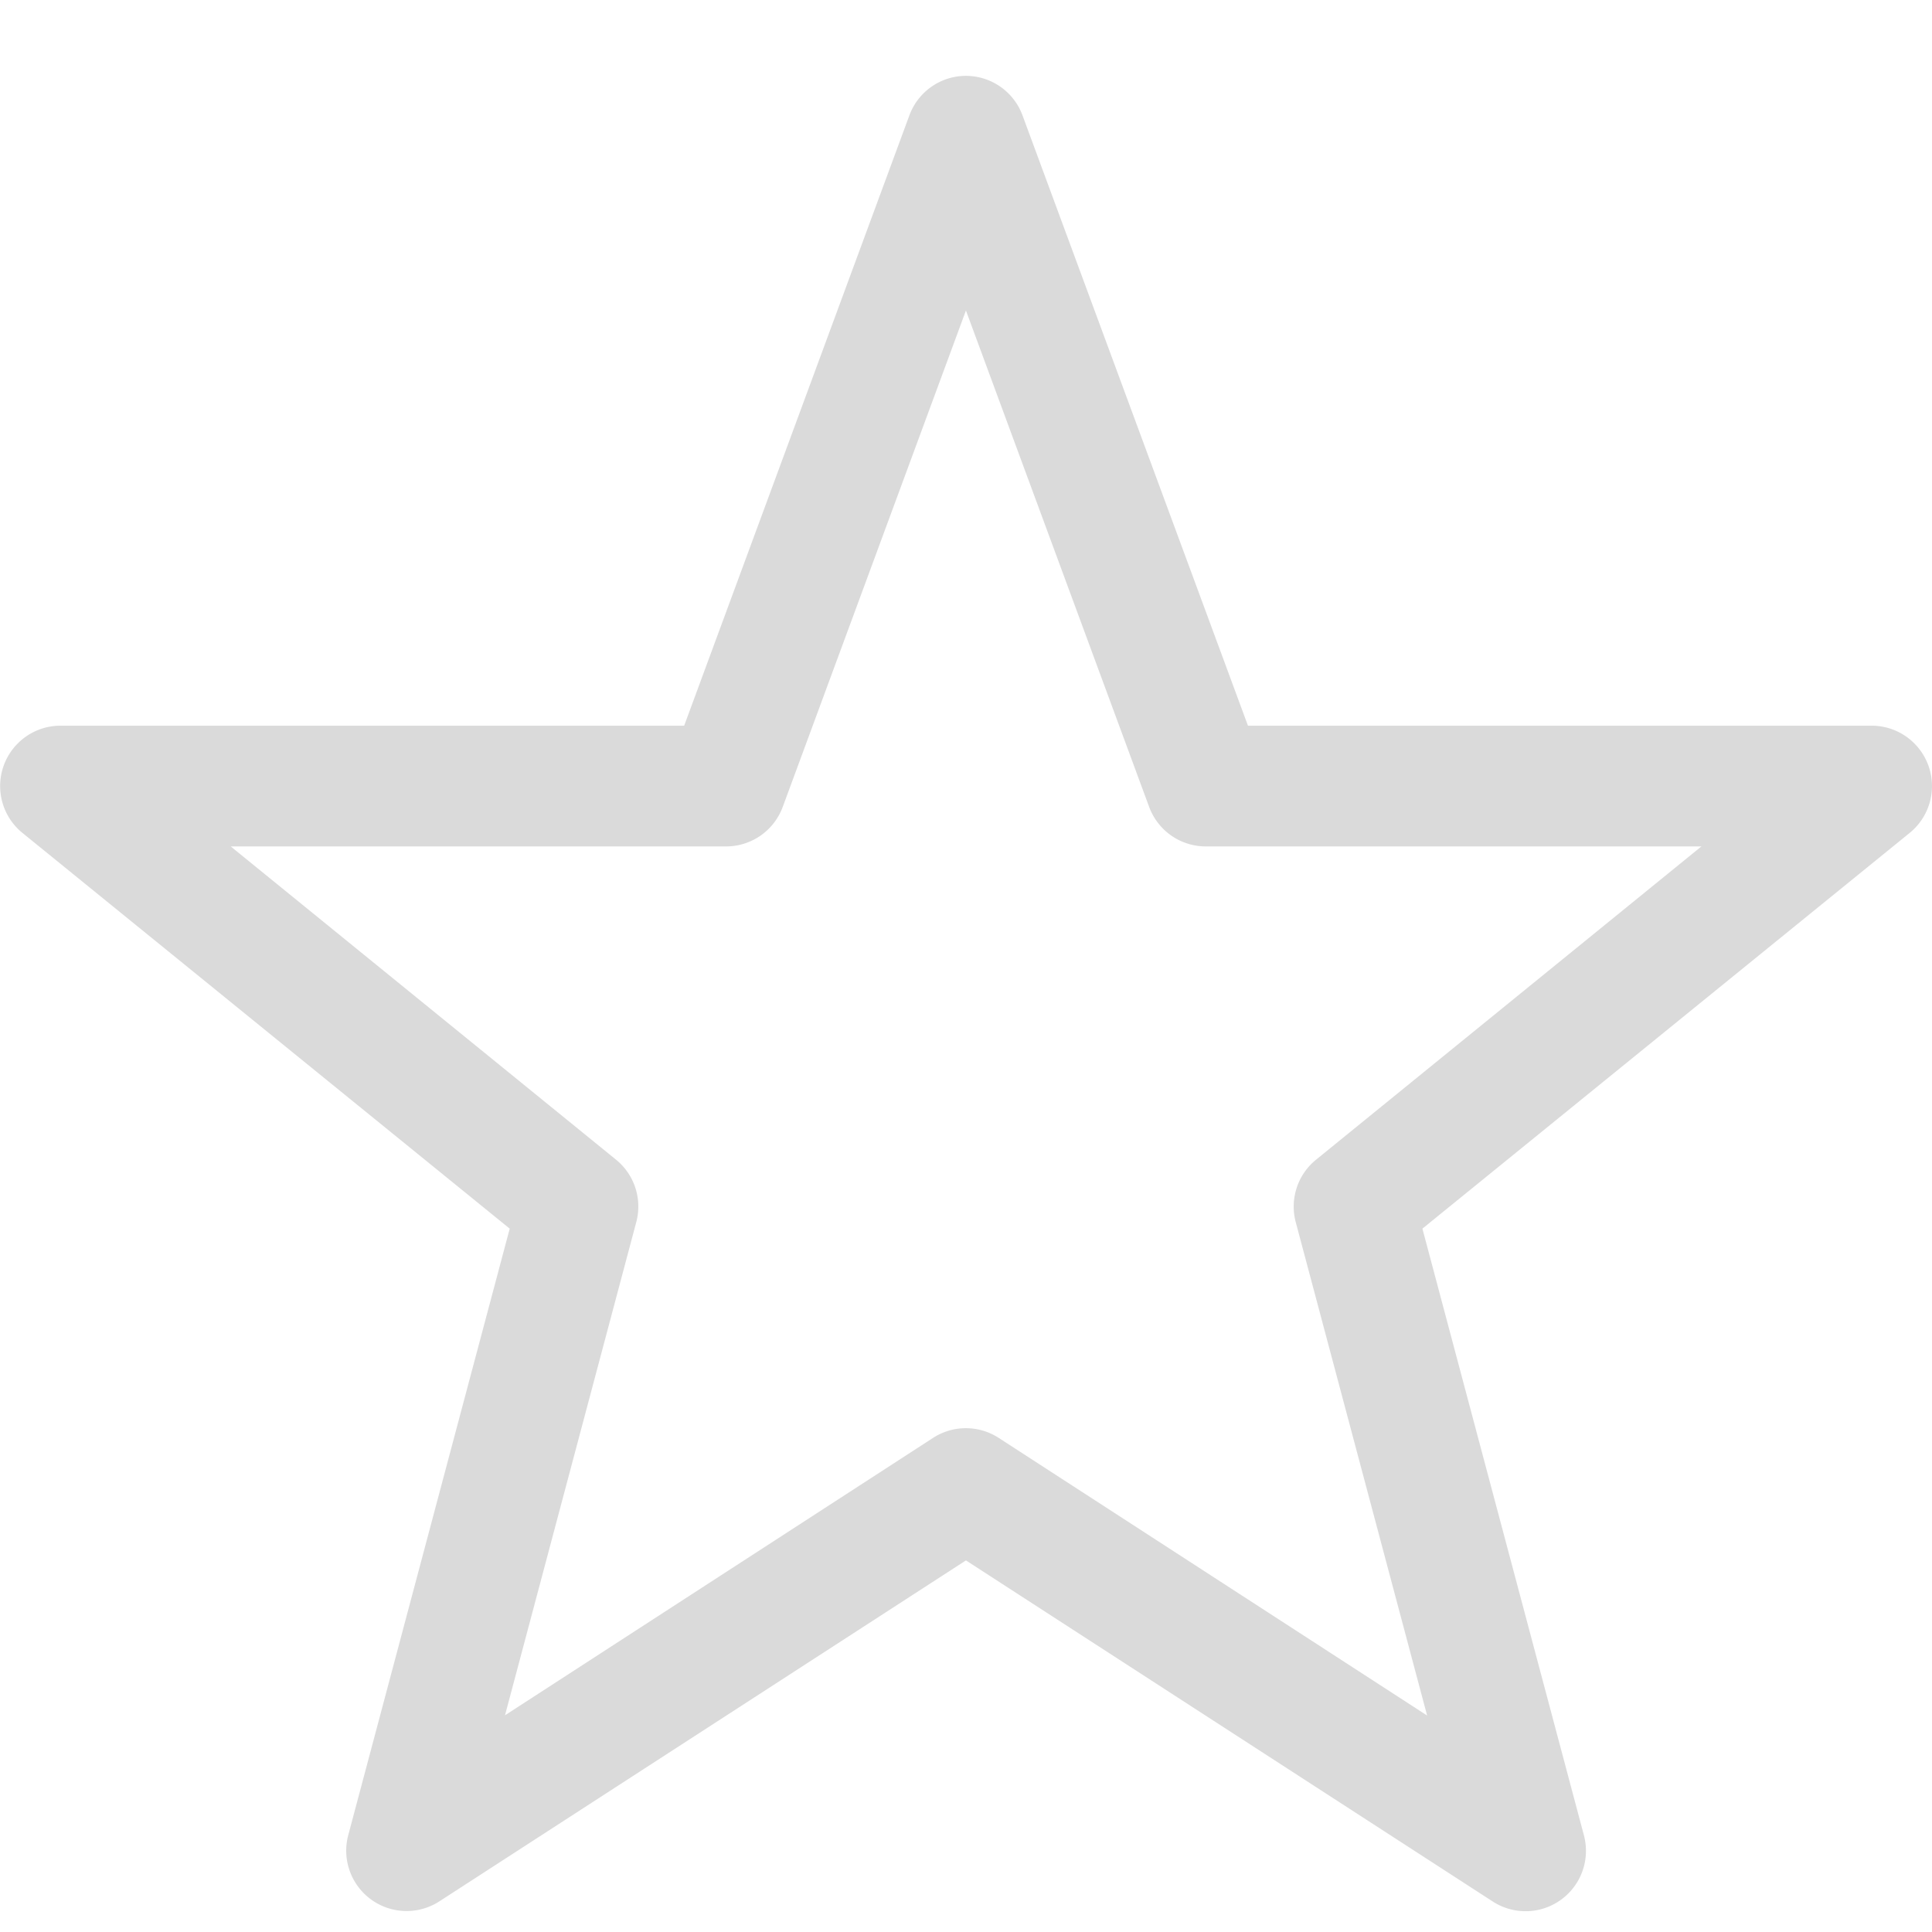 <svg width="16.003" height="16" version="1.1" viewBox="0 0 16.003 16" xmlns="http://www.w3.org/2000/svg">
 <g transform="translate(-367 -524.36)">
  <path d="m374.96 524.99a0.5 0.5 0 0 0-0.428 0.327l-1.865 5.054h-5.166a0.5 0.5 0 0 0-0.314 0.889l4.035 3.277-1.338 5.026a0.5 0.5 0 0 0 0.754 0.547l4.363-2.825 4.363 2.825a0.5 0.5 0 0 0 0.756-0.547l-1.338-5.026 4.035-3.277a0.5 0.5 0 0 0-0.316-0.889h-5.164l-1.867-5.054a0.5 0.5 0 0 0-0.51-0.327zm0.041 1.942 1.518 4.113a0.5 0.5 0 0 0 0.468 0.326h4.106l-3.192 2.595a0.5 0.5 0 0 0-0.168 0.518l1.088 4.086-3.549-2.3a0.5 0.5 0 0 0-0.543 0l-3.546 2.298 1.087-4.084a0.5 0.5 0 0 0-0.167-0.518l-3.192-2.595h4.104a0.5 0.5 0 0 0 0.468-0.326z" color="#000000" fill="#dadada" font-family="sans-serif" font-weight="400" overflow="visible" solid-color="#000000" style="isolation:auto;mix-blend-mode:normal;text-decoration-color:#000000;text-decoration-line:none;text-decoration-style:solid;text-indent:0;text-transform:none;white-space:normal"/>
 </g>
</svg>
